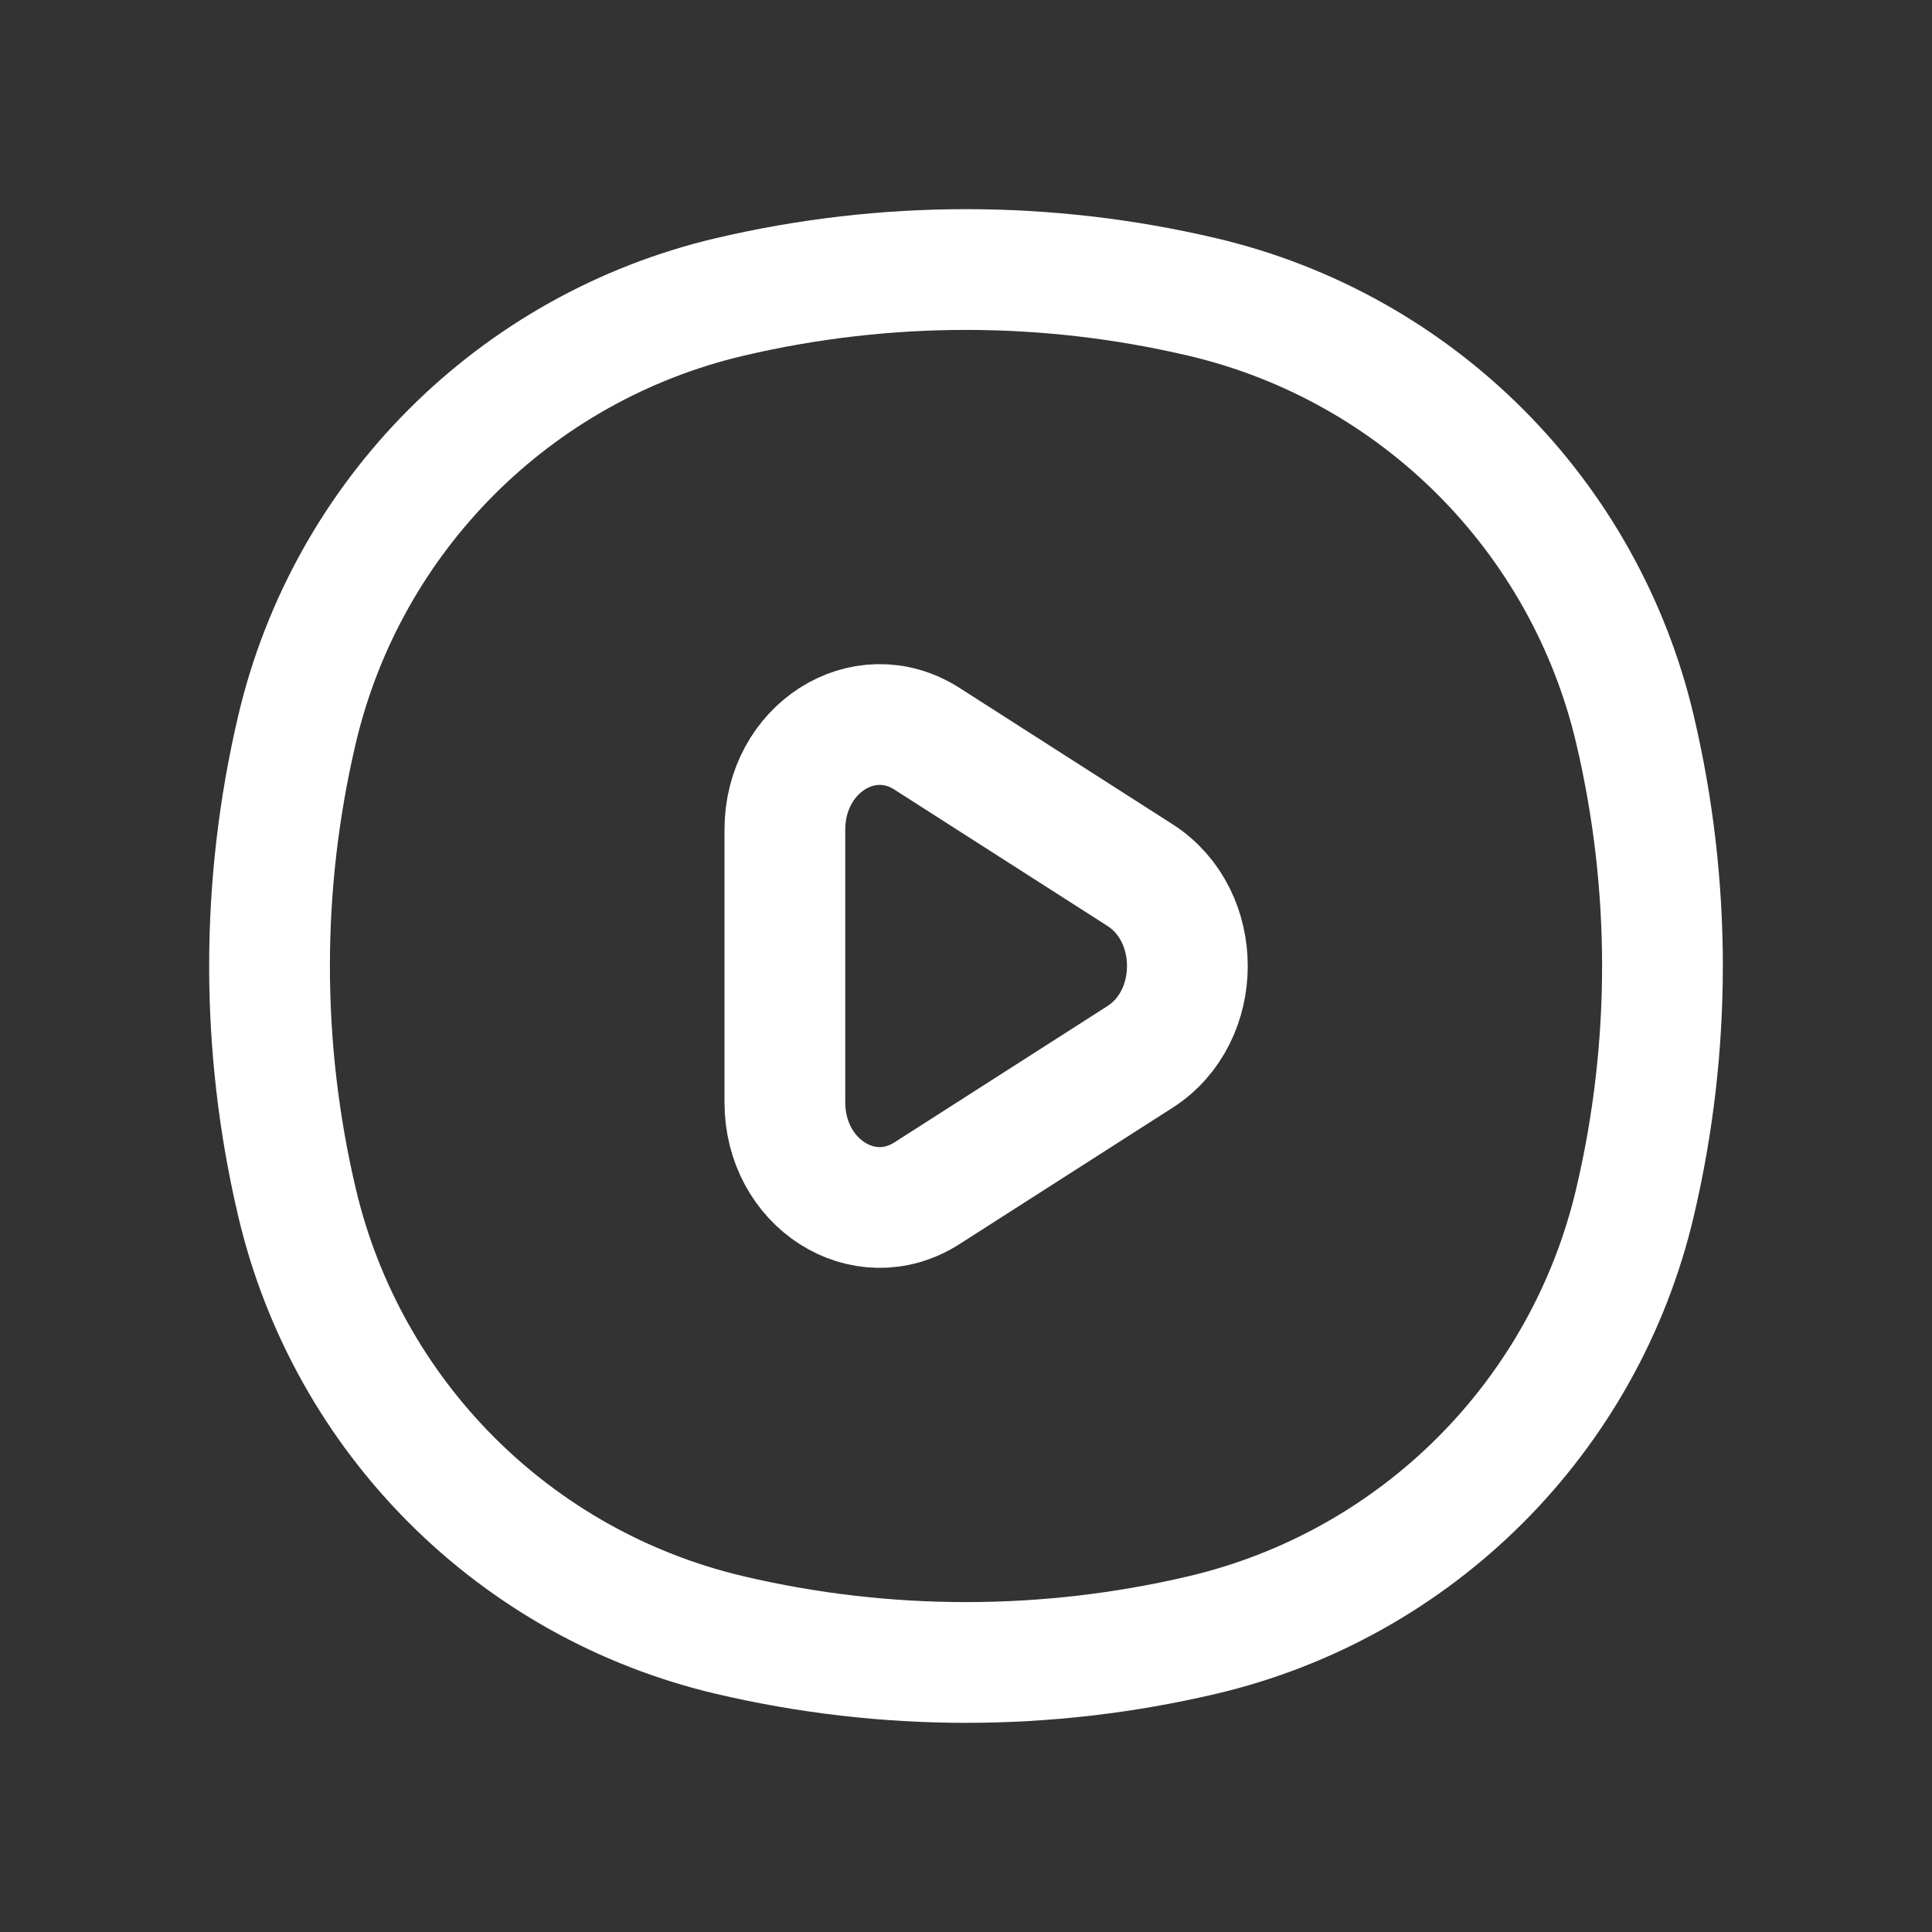 <svg width="24" height="24" viewBox="0 0 24 24" fill="none" xmlns="http://www.w3.org/2000/svg">
<rect x="0" y="0" width="24" height="24" fill="#333333" stroke="none"/>
<path d="M3.688 9.068C4.314 6.399 6.399 4.314 9.068 3.688V3.688C10.997 3.235 13.003 3.235 14.931 3.688V3.688C17.601 4.314 19.686 6.399 20.312 9.069V9.069C20.765 10.997 20.765 13.003 20.312 14.931V14.931C19.686 17.601 17.601 19.686 14.931 20.312V20.312C13.003 20.765 10.997 20.765 9.069 20.312V20.312C6.399 19.686 4.314 17.601 3.688 14.931V14.931C3.235 13.003 3.235 10.997 3.688 9.068V9.068Z" stroke="white" stroke-width="1.5"/>
<path d="M14.162 10.871C14.946 11.373 14.946 12.627 14.162 13.129L11.515 14.823C10.73 15.325 9.75 14.698 9.75 13.694L9.75 10.306C9.75 9.302 10.73 8.675 11.515 9.177L14.162 10.871Z" stroke="white" stroke-width="1.5"/>
</svg>
